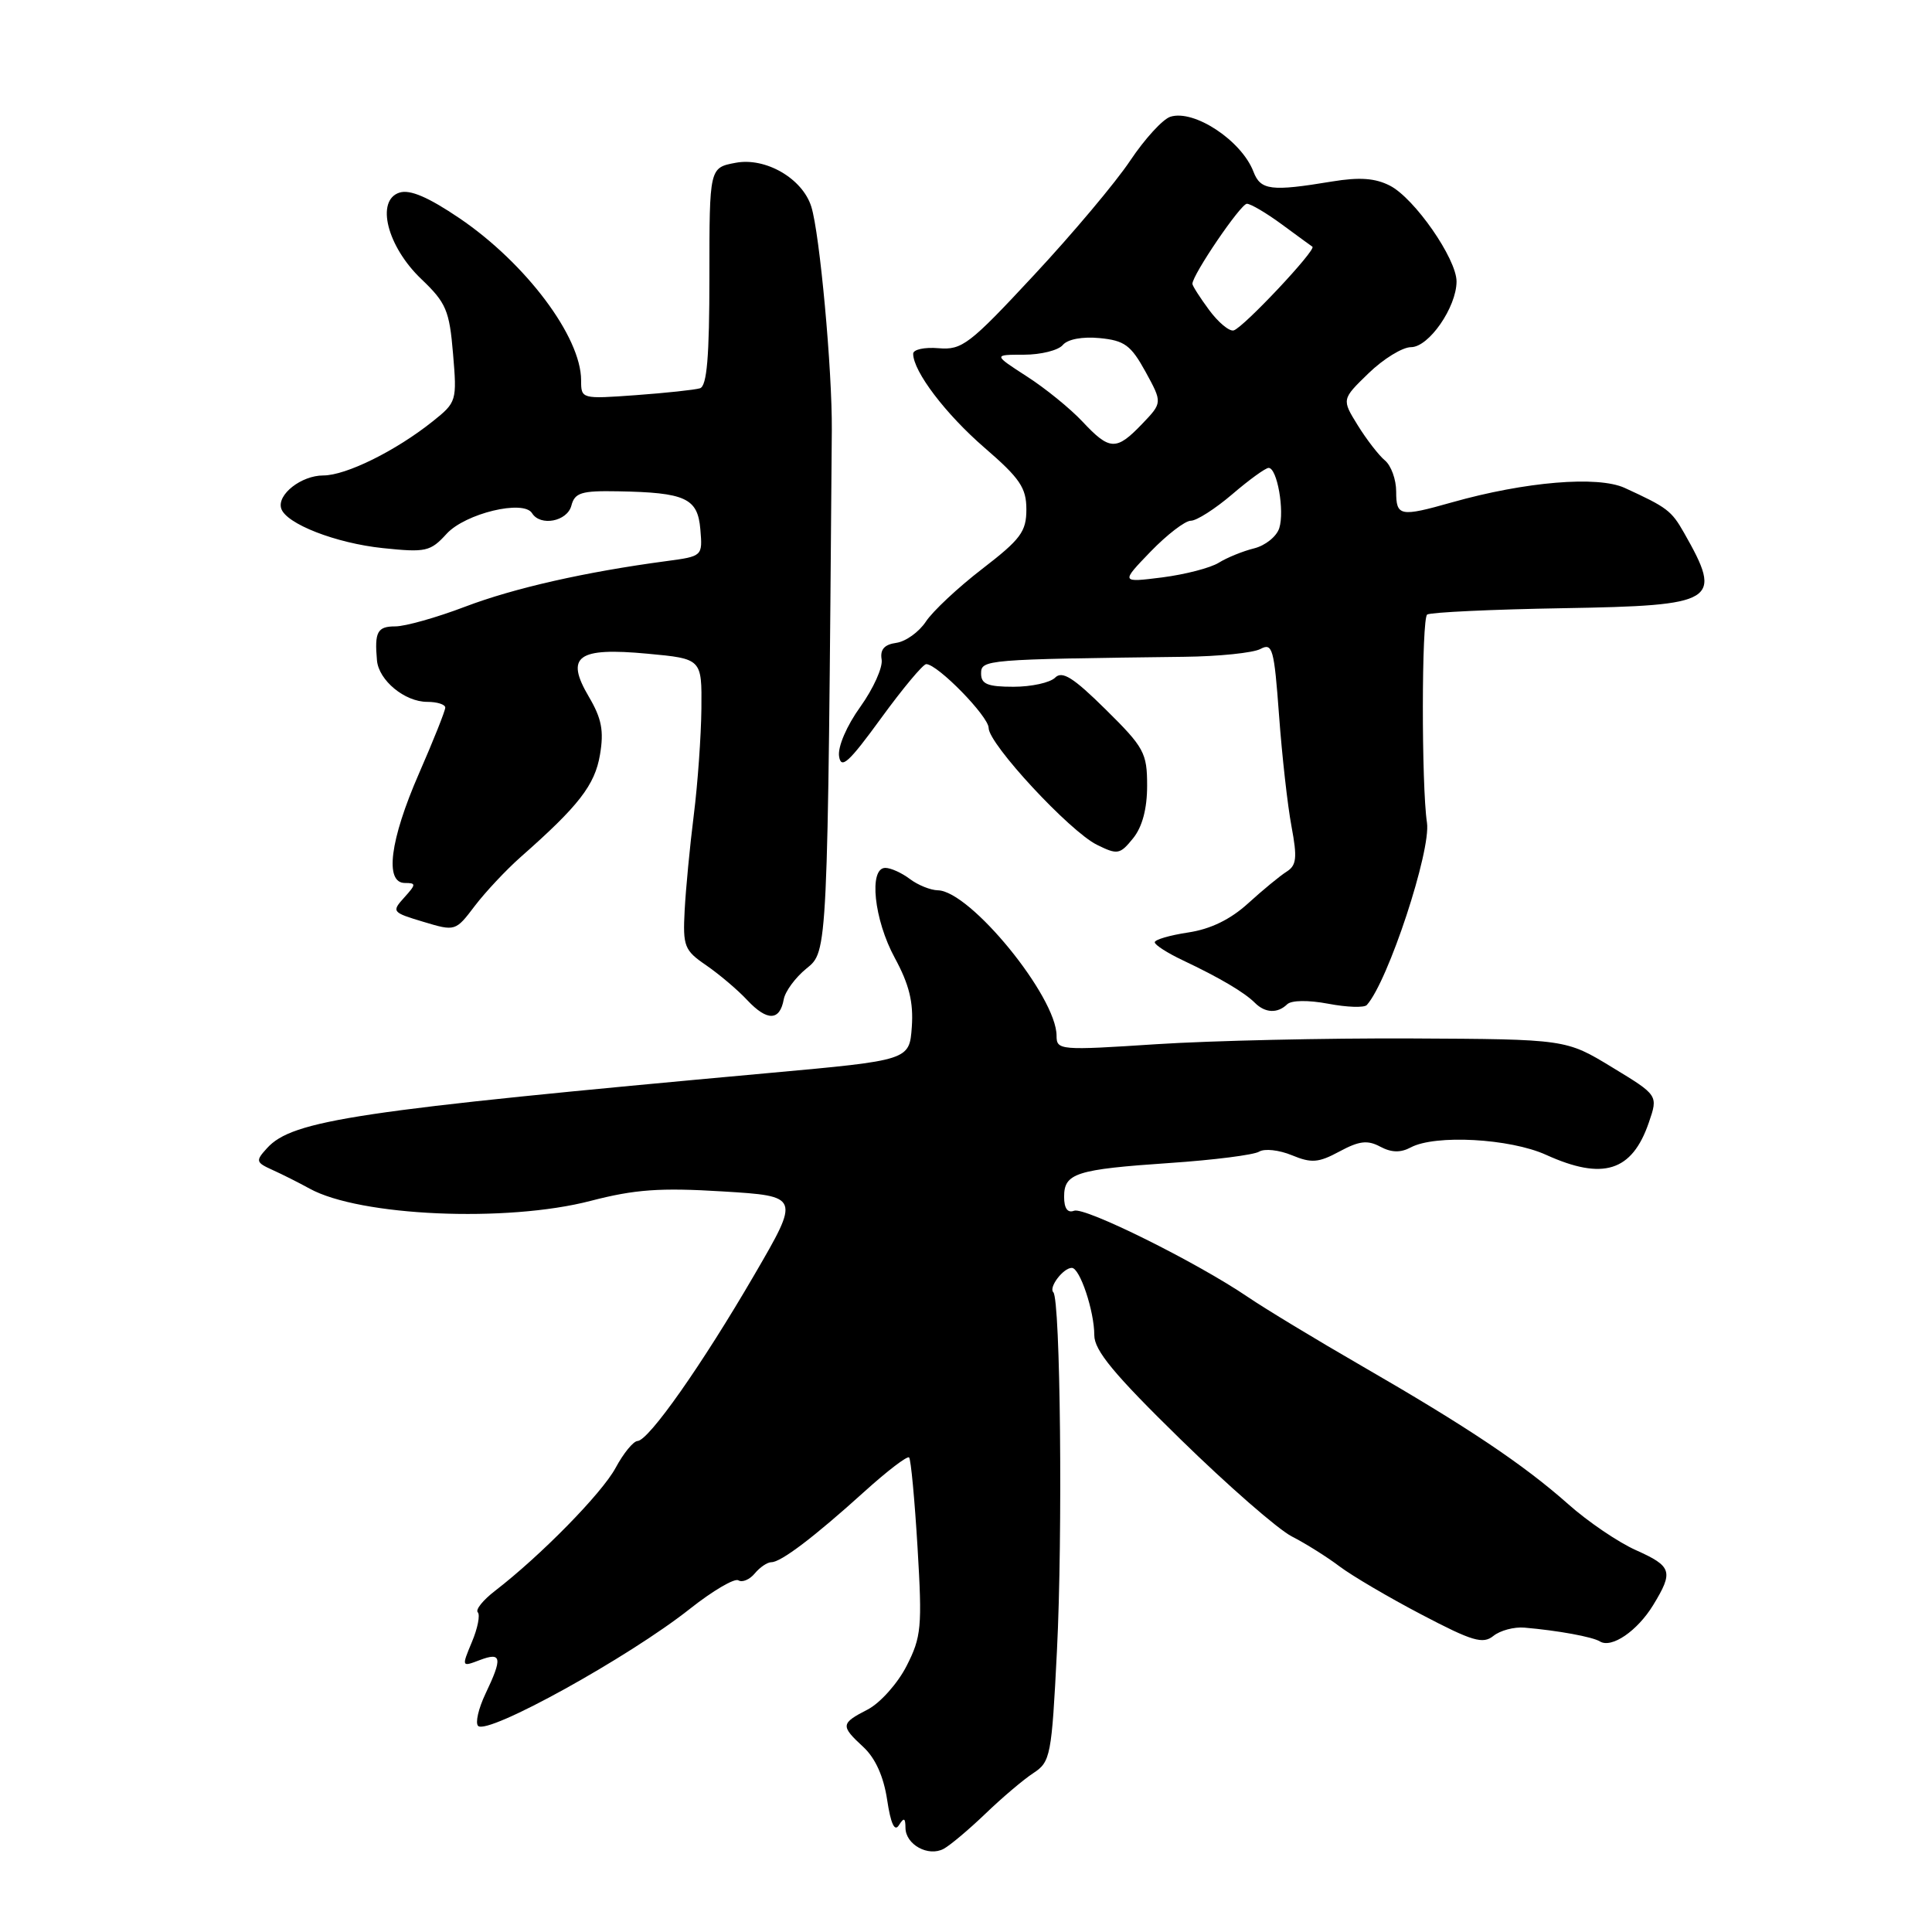 <?xml version="1.0" encoding="UTF-8" standalone="no"?>
<!DOCTYPE svg PUBLIC "-//W3C//DTD SVG 1.1//EN" "http://www.w3.org/Graphics/SVG/1.1/DTD/svg11.dtd" >
<svg xmlns="http://www.w3.org/2000/svg" xmlns:xlink="http://www.w3.org/1999/xlink" version="1.1" viewBox="0 0 256 256">
 <g >
 <path fill="currentColor"
d=" M 130.58 240.32 C 132.76 238.22 135.61 235.80 136.93 234.94 C 139.20 233.45 139.35 232.68 140.05 218.74 C 140.83 203.37 140.51 172.17 139.57 171.23 C 138.92 170.59 140.89 168.00 142.02 168.00 C 143.09 168.00 145.00 173.72 145.00 176.92 C 145.00 178.94 147.60 182.09 156.41 190.70 C 162.69 196.84 169.32 202.63 171.16 203.58 C 173.00 204.52 175.85 206.31 177.50 207.56 C 179.15 208.80 184.04 211.68 188.38 213.95 C 195.09 217.47 196.49 217.89 197.88 216.77 C 198.77 216.05 200.62 215.55 202.00 215.67 C 206.43 216.05 211.02 216.89 212.00 217.50 C 213.54 218.45 216.95 216.12 219.05 212.69 C 221.77 208.23 221.56 207.55 216.76 205.40 C 214.43 204.36 210.39 201.62 207.80 199.31 C 201.83 194.02 194.43 189.07 180.50 181.03 C 174.45 177.54 167.63 173.41 165.35 171.86 C 158.55 167.24 143.73 159.89 142.32 160.43 C 141.46 160.76 141.00 160.12 141.00 158.58 C 141.00 155.45 142.56 154.95 155.03 154.10 C 160.82 153.71 166.14 153.03 166.84 152.60 C 167.55 152.16 169.49 152.38 171.17 153.07 C 173.78 154.15 174.70 154.08 177.50 152.57 C 180.10 151.17 181.21 151.04 182.89 151.94 C 184.37 152.73 185.58 152.76 186.93 152.04 C 190.17 150.31 200.07 150.85 204.86 153.02 C 212.40 156.44 216.25 155.24 218.48 148.74 C 219.72 145.13 219.72 145.13 213.61 141.42 C 207.50 137.70 207.50 137.70 187.00 137.60 C 175.72 137.55 160.54 137.89 153.25 138.36 C 140.41 139.20 140.00 139.16 140.00 137.24 C 140.00 132.07 128.56 118.05 124.27 117.97 C 123.30 117.95 121.63 117.28 120.56 116.47 C 119.49 115.66 118.03 115.00 117.31 115.00 C 115.08 115.00 115.81 121.88 118.57 126.94 C 120.47 130.44 121.05 132.80 120.82 136.07 C 120.50 140.49 120.50 140.49 102.00 142.17 C 47.28 147.15 38.74 148.42 35.38 152.14 C 33.84 153.83 33.89 154.02 36.12 155.03 C 37.43 155.62 39.63 156.73 41.01 157.49 C 47.65 161.16 67.13 162.02 78.27 159.12 C 84.12 157.60 87.46 157.36 95.76 157.87 C 106.02 158.50 106.02 158.50 99.95 168.93 C 93.02 180.84 85.98 190.86 84.48 190.94 C 83.91 190.97 82.61 192.57 81.57 194.50 C 79.76 197.86 71.66 206.12 65.60 210.79 C 64.00 212.02 62.97 213.30 63.31 213.64 C 63.64 213.98 63.30 215.75 62.53 217.57 C 61.15 220.88 61.16 220.89 63.57 219.97 C 66.48 218.87 66.61 219.65 64.32 224.45 C 63.40 226.39 62.96 228.29 63.35 228.69 C 64.61 229.94 83.33 219.59 91.44 213.16 C 94.45 210.78 97.33 209.09 97.84 209.40 C 98.35 209.72 99.33 209.31 100.01 208.49 C 100.69 207.67 101.68 207.00 102.21 207.00 C 103.49 207.00 107.90 203.65 114.60 197.59 C 117.58 194.90 120.22 192.88 120.46 193.12 C 120.70 193.36 121.20 198.73 121.58 205.06 C 122.21 215.61 122.09 216.90 120.12 220.76 C 118.94 223.07 116.63 225.65 114.99 226.51 C 111.38 228.37 111.34 228.66 114.42 231.51 C 115.99 232.97 117.09 235.41 117.55 238.48 C 118.03 241.67 118.54 242.76 119.11 241.85 C 119.78 240.79 119.97 240.87 119.98 242.20 C 120.00 244.42 123.00 246.07 125.04 244.98 C 125.91 244.51 128.40 242.41 130.58 240.32 Z  M 103.85 132.42 C 104.04 131.36 105.39 129.53 106.85 128.34 C 109.69 126.04 109.66 126.64 110.22 57.00 C 110.28 49.03 108.62 30.93 107.50 27.38 C 106.33 23.65 101.45 20.82 97.48 21.57 C 94.00 22.22 94.00 22.22 94.00 36.64 C 94.00 47.31 93.67 51.16 92.75 51.45 C 92.06 51.66 88.24 52.07 84.25 52.36 C 77.05 52.88 77.00 52.87 77.00 50.39 C 77.00 44.64 69.69 34.90 60.89 28.92 C 56.75 26.12 54.33 25.08 52.94 25.52 C 49.75 26.53 51.29 32.66 55.84 36.99 C 59.12 40.12 59.55 41.14 60.03 46.87 C 60.56 53.13 60.50 53.31 57.34 55.83 C 52.45 59.74 45.85 63.00 42.84 63.00 C 39.93 63.00 36.69 65.53 37.26 67.37 C 37.88 69.40 44.50 71.98 50.75 72.63 C 56.42 73.22 57.03 73.09 59.18 70.73 C 61.65 68.03 69.37 66.17 70.50 68.00 C 71.60 69.78 75.16 69.10 75.71 67.00 C 76.16 65.28 77.03 65.01 81.87 65.10 C 90.84 65.26 92.45 66.00 92.80 70.14 C 93.10 73.70 93.09 73.71 88.30 74.35 C 77.58 75.78 68.13 77.92 61.63 80.39 C 57.85 81.83 53.69 83.00 52.38 83.00 C 50.01 83.00 49.61 83.72 49.95 87.50 C 50.18 90.15 53.63 93.00 56.61 93.00 C 57.92 93.00 59.00 93.34 59.00 93.76 C 59.00 94.18 57.43 98.12 55.51 102.51 C 51.66 111.33 50.94 117.00 53.65 117.00 C 55.16 117.00 55.15 117.17 53.56 118.93 C 51.87 120.80 51.95 120.90 56.08 122.14 C 60.33 123.42 60.36 123.41 62.92 120.03 C 64.34 118.17 67.07 115.26 68.98 113.57 C 76.69 106.78 78.82 104.03 79.50 100.01 C 80.04 96.83 79.72 95.20 78.03 92.33 C 74.86 86.95 76.50 85.75 85.81 86.62 C 93.00 87.29 93.00 87.29 92.94 93.89 C 92.90 97.53 92.45 103.88 91.93 108.00 C 91.41 112.12 90.87 117.81 90.72 120.63 C 90.47 125.40 90.68 125.93 93.58 127.91 C 95.29 129.09 97.76 131.17 99.04 132.55 C 101.66 135.33 103.33 135.29 103.85 132.42 Z  M 170.55 133.08 C 171.11 132.53 173.34 132.50 176.00 133.00 C 178.47 133.47 180.77 133.55 181.11 133.17 C 183.93 130.04 189.64 112.70 189.08 109.00 C 188.34 104.14 188.36 81.89 189.11 81.43 C 189.60 81.13 197.70 80.75 207.10 80.59 C 227.53 80.24 228.34 79.74 223.15 70.61 C 221.47 67.65 220.90 67.23 215.28 64.65 C 211.70 63.02 202.12 63.82 192.41 66.56 C 185.49 68.52 185.00 68.42 185.00 65.12 C 185.00 63.54 184.33 61.69 183.51 61.01 C 182.69 60.33 181.07 58.23 179.90 56.34 C 177.78 52.91 177.78 52.91 181.34 49.46 C 183.30 47.56 185.83 46.00 186.97 46.00 C 189.33 46.00 192.99 40.71 193.00 37.30 C 193.00 34.29 187.43 26.27 184.17 24.60 C 182.22 23.60 180.15 23.45 176.50 24.05 C 168.42 25.39 167.03 25.22 166.09 22.75 C 164.51 18.63 158.23 14.47 155.08 15.47 C 154.07 15.79 151.68 18.41 149.76 21.28 C 147.85 24.15 142.11 30.98 137.00 36.46 C 128.45 45.66 127.47 46.40 124.37 46.14 C 122.51 45.98 121.00 46.31 121.00 46.87 C 121.00 49.21 125.31 54.88 130.47 59.34 C 135.15 63.38 136.00 64.64 136.00 67.50 C 136.00 70.45 135.24 71.46 130.15 75.38 C 126.94 77.85 123.58 81.00 122.68 82.37 C 121.78 83.73 120.03 85.00 118.77 85.18 C 117.18 85.40 116.60 86.06 116.82 87.38 C 117.00 88.42 115.73 91.23 114.01 93.64 C 112.20 96.15 111.00 98.94 111.18 100.20 C 111.44 101.98 112.45 101.07 116.73 95.19 C 119.61 91.23 122.31 88.00 122.73 88.00 C 124.24 88.01 131.00 94.93 131.00 96.46 C 131.00 98.58 141.73 110.15 145.35 111.94 C 148.08 113.29 148.40 113.23 150.14 111.08 C 151.36 109.57 152.00 107.17 152.00 104.11 C 152.00 99.77 151.61 99.04 146.51 94.01 C 142.22 89.77 140.75 88.85 139.81 89.79 C 139.14 90.46 136.66 91.00 134.30 91.00 C 130.87 91.00 130.00 90.65 130.00 89.25 C 130.00 87.40 130.50 87.36 156.88 87.03 C 161.49 86.98 166.05 86.51 167.02 85.99 C 168.61 85.14 168.83 85.94 169.48 94.78 C 169.87 100.12 170.61 106.75 171.13 109.50 C 171.91 113.67 171.80 114.67 170.48 115.50 C 169.61 116.05 167.31 117.94 165.38 119.70 C 163.03 121.84 160.39 123.12 157.43 123.56 C 154.99 123.93 153.00 124.51 153.01 124.86 C 153.02 125.21 154.70 126.29 156.76 127.26 C 161.60 129.55 164.89 131.49 166.28 132.88 C 167.64 134.24 169.28 134.31 170.55 133.08 Z  M 152.45 73.10 C 154.63 70.85 157.03 69.00 157.79 69.00 C 158.56 69.00 161.02 67.42 163.27 65.50 C 165.52 63.57 167.69 62.00 168.10 62.00 C 169.23 62.00 170.23 67.69 169.51 69.98 C 169.16 71.09 167.66 72.29 166.18 72.66 C 164.71 73.02 162.60 73.88 161.50 74.56 C 160.40 75.25 157.03 76.12 154.00 76.51 C 148.50 77.20 148.50 77.20 152.45 73.10 Z  M 143.44 55.87 C 141.82 54.14 138.50 51.44 136.05 49.87 C 131.61 47.00 131.61 47.00 135.68 47.00 C 137.92 47.00 140.23 46.42 140.82 45.72 C 141.46 44.95 143.41 44.58 145.71 44.80 C 149.01 45.12 149.85 45.74 151.79 49.26 C 154.03 53.36 154.03 53.36 151.33 56.18 C 147.91 59.75 147.04 59.71 143.44 55.87 Z  M 160.21 41.07 C 159.00 39.43 158.00 37.87 158.00 37.61 C 158.00 36.41 164.40 27.00 165.22 27.00 C 165.72 27.00 167.79 28.22 169.82 29.71 C 171.84 31.20 173.68 32.54 173.90 32.69 C 174.47 33.08 164.73 43.44 163.47 43.78 C 162.89 43.94 161.43 42.72 160.21 41.07 Z "/>
</g>
</svg>